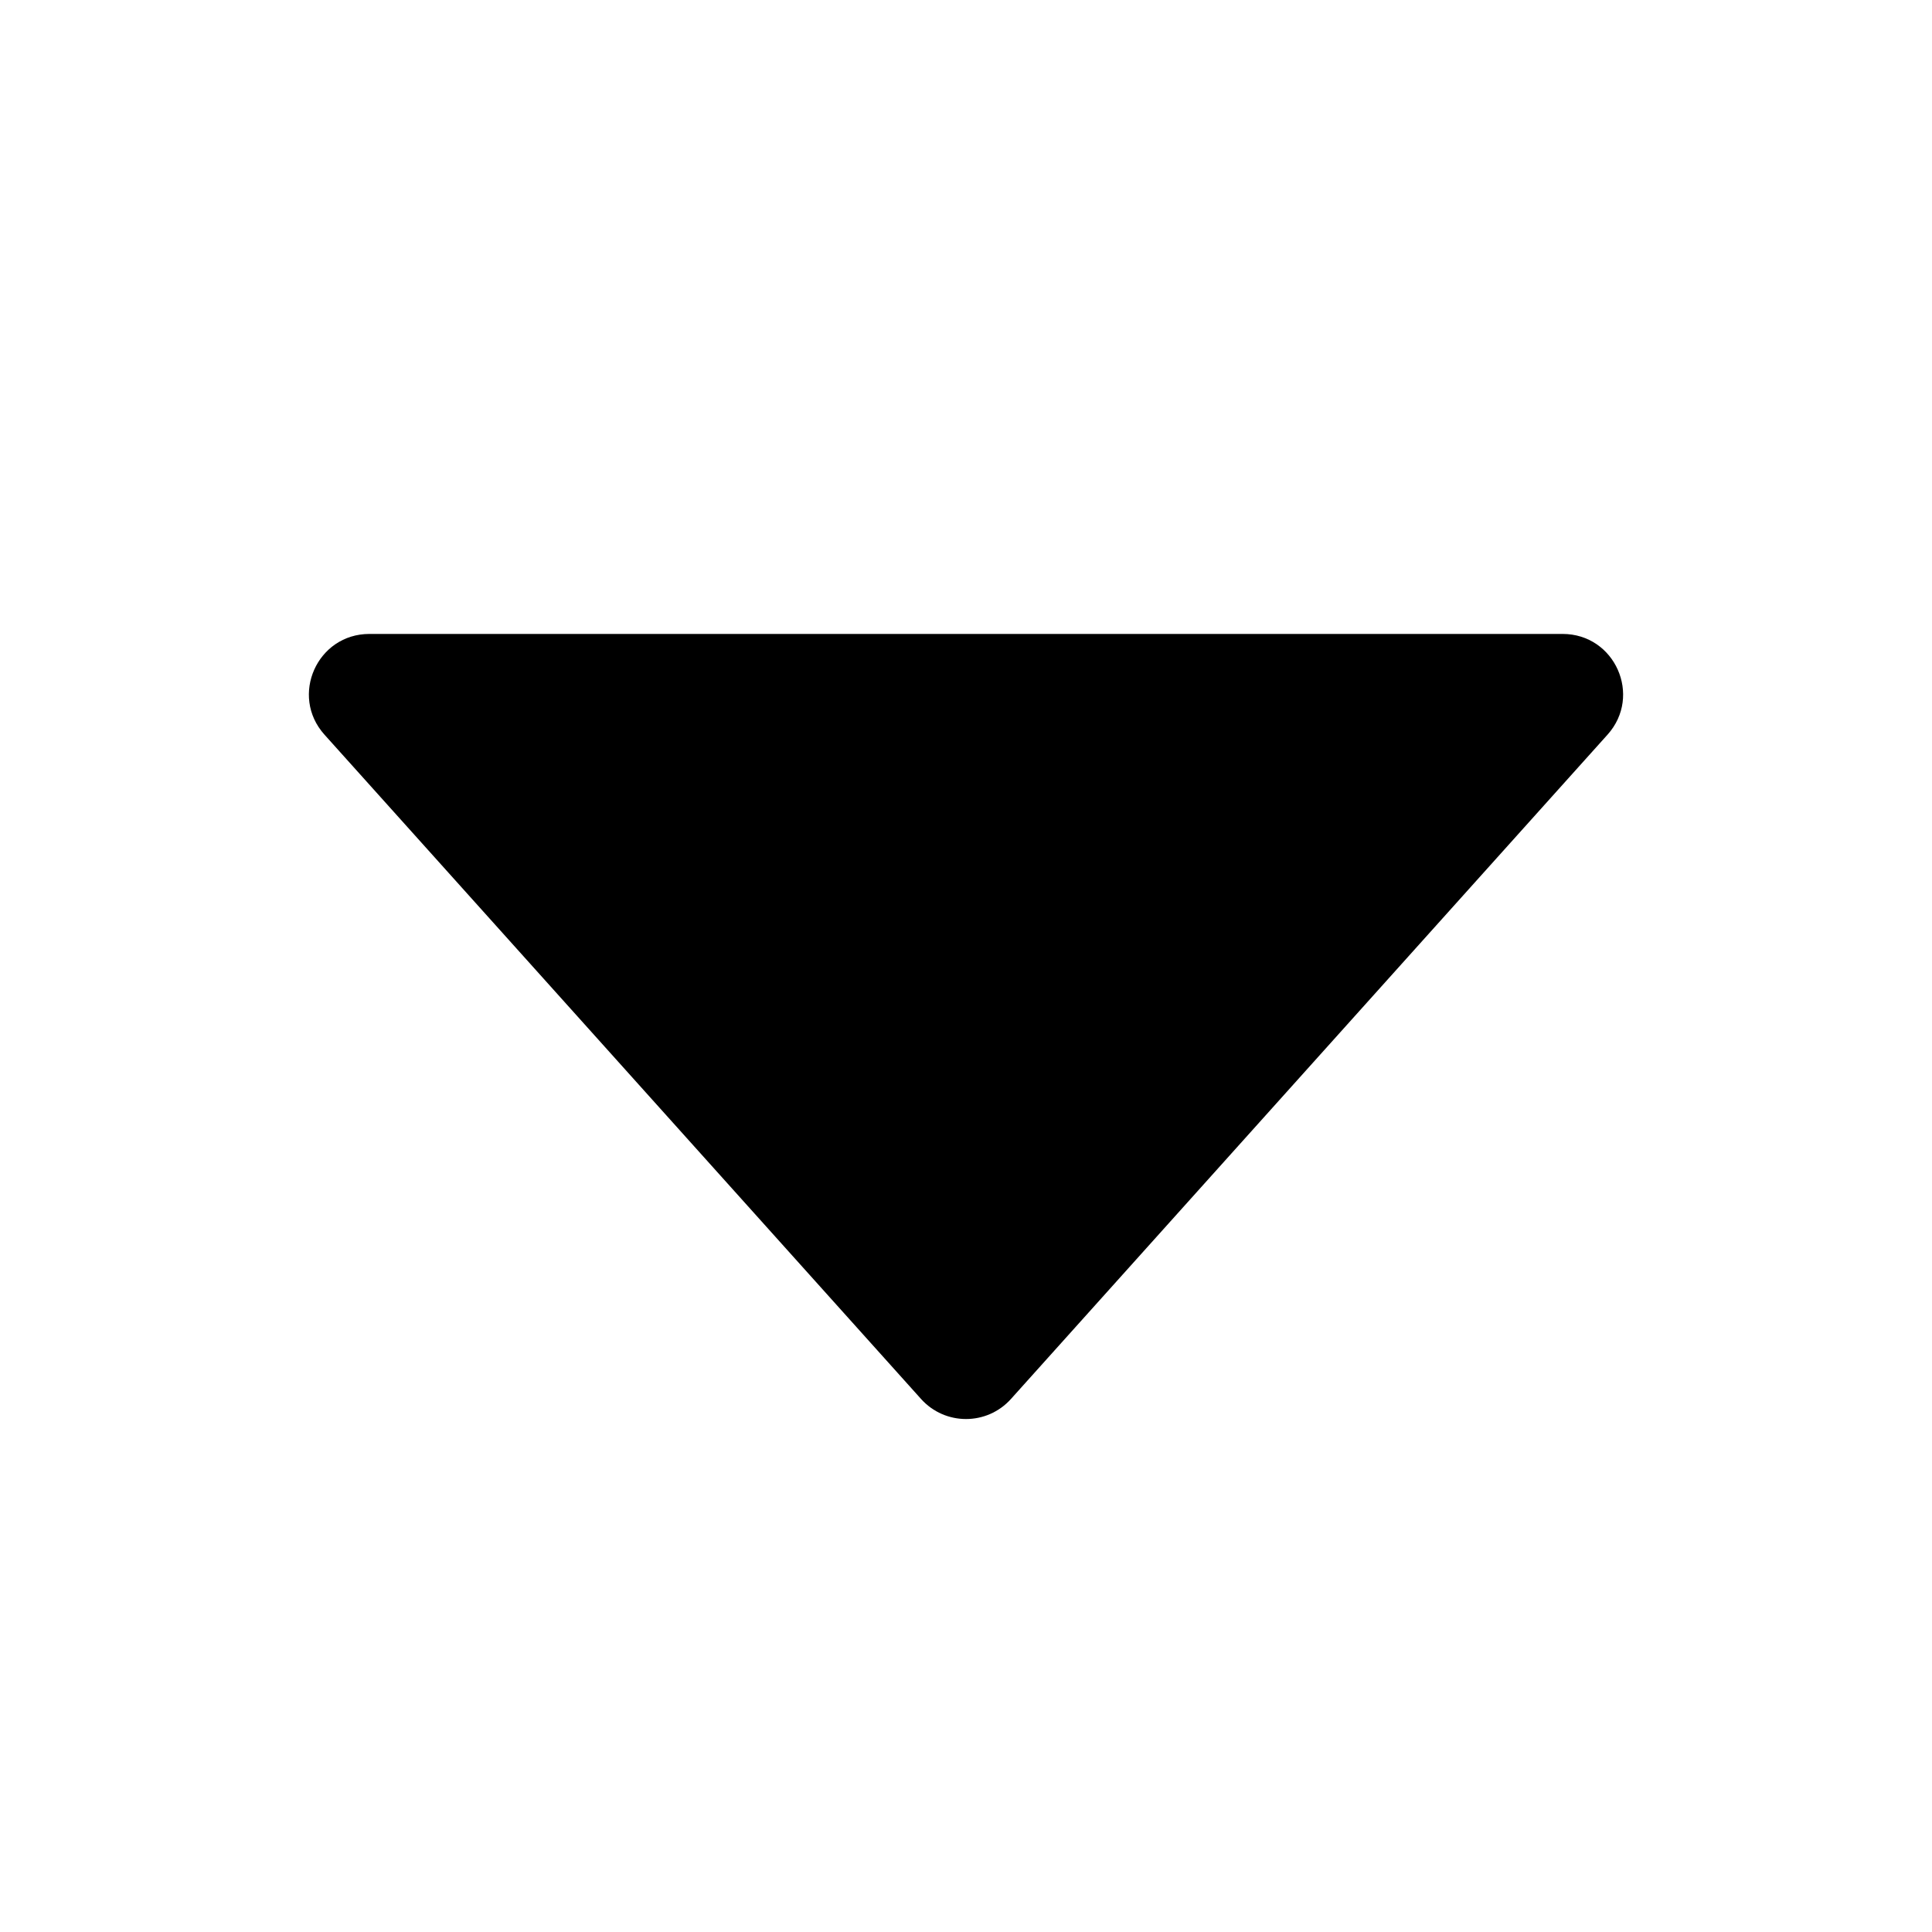 <svg width="16" height="16" viewBox="0 0 16 16" fill="none" xmlns="http://www.w3.org/2000/svg">
<path d="M8.372 11.586C8.173 11.807 7.827 11.807 7.628 11.586L2.687 6.084C2.398 5.762 2.626 5.25 3.059 5.25L12.941 5.25C13.374 5.25 13.602 5.762 13.313 6.084L8.372 11.586Z" fill="currentColor"/>
</svg>
